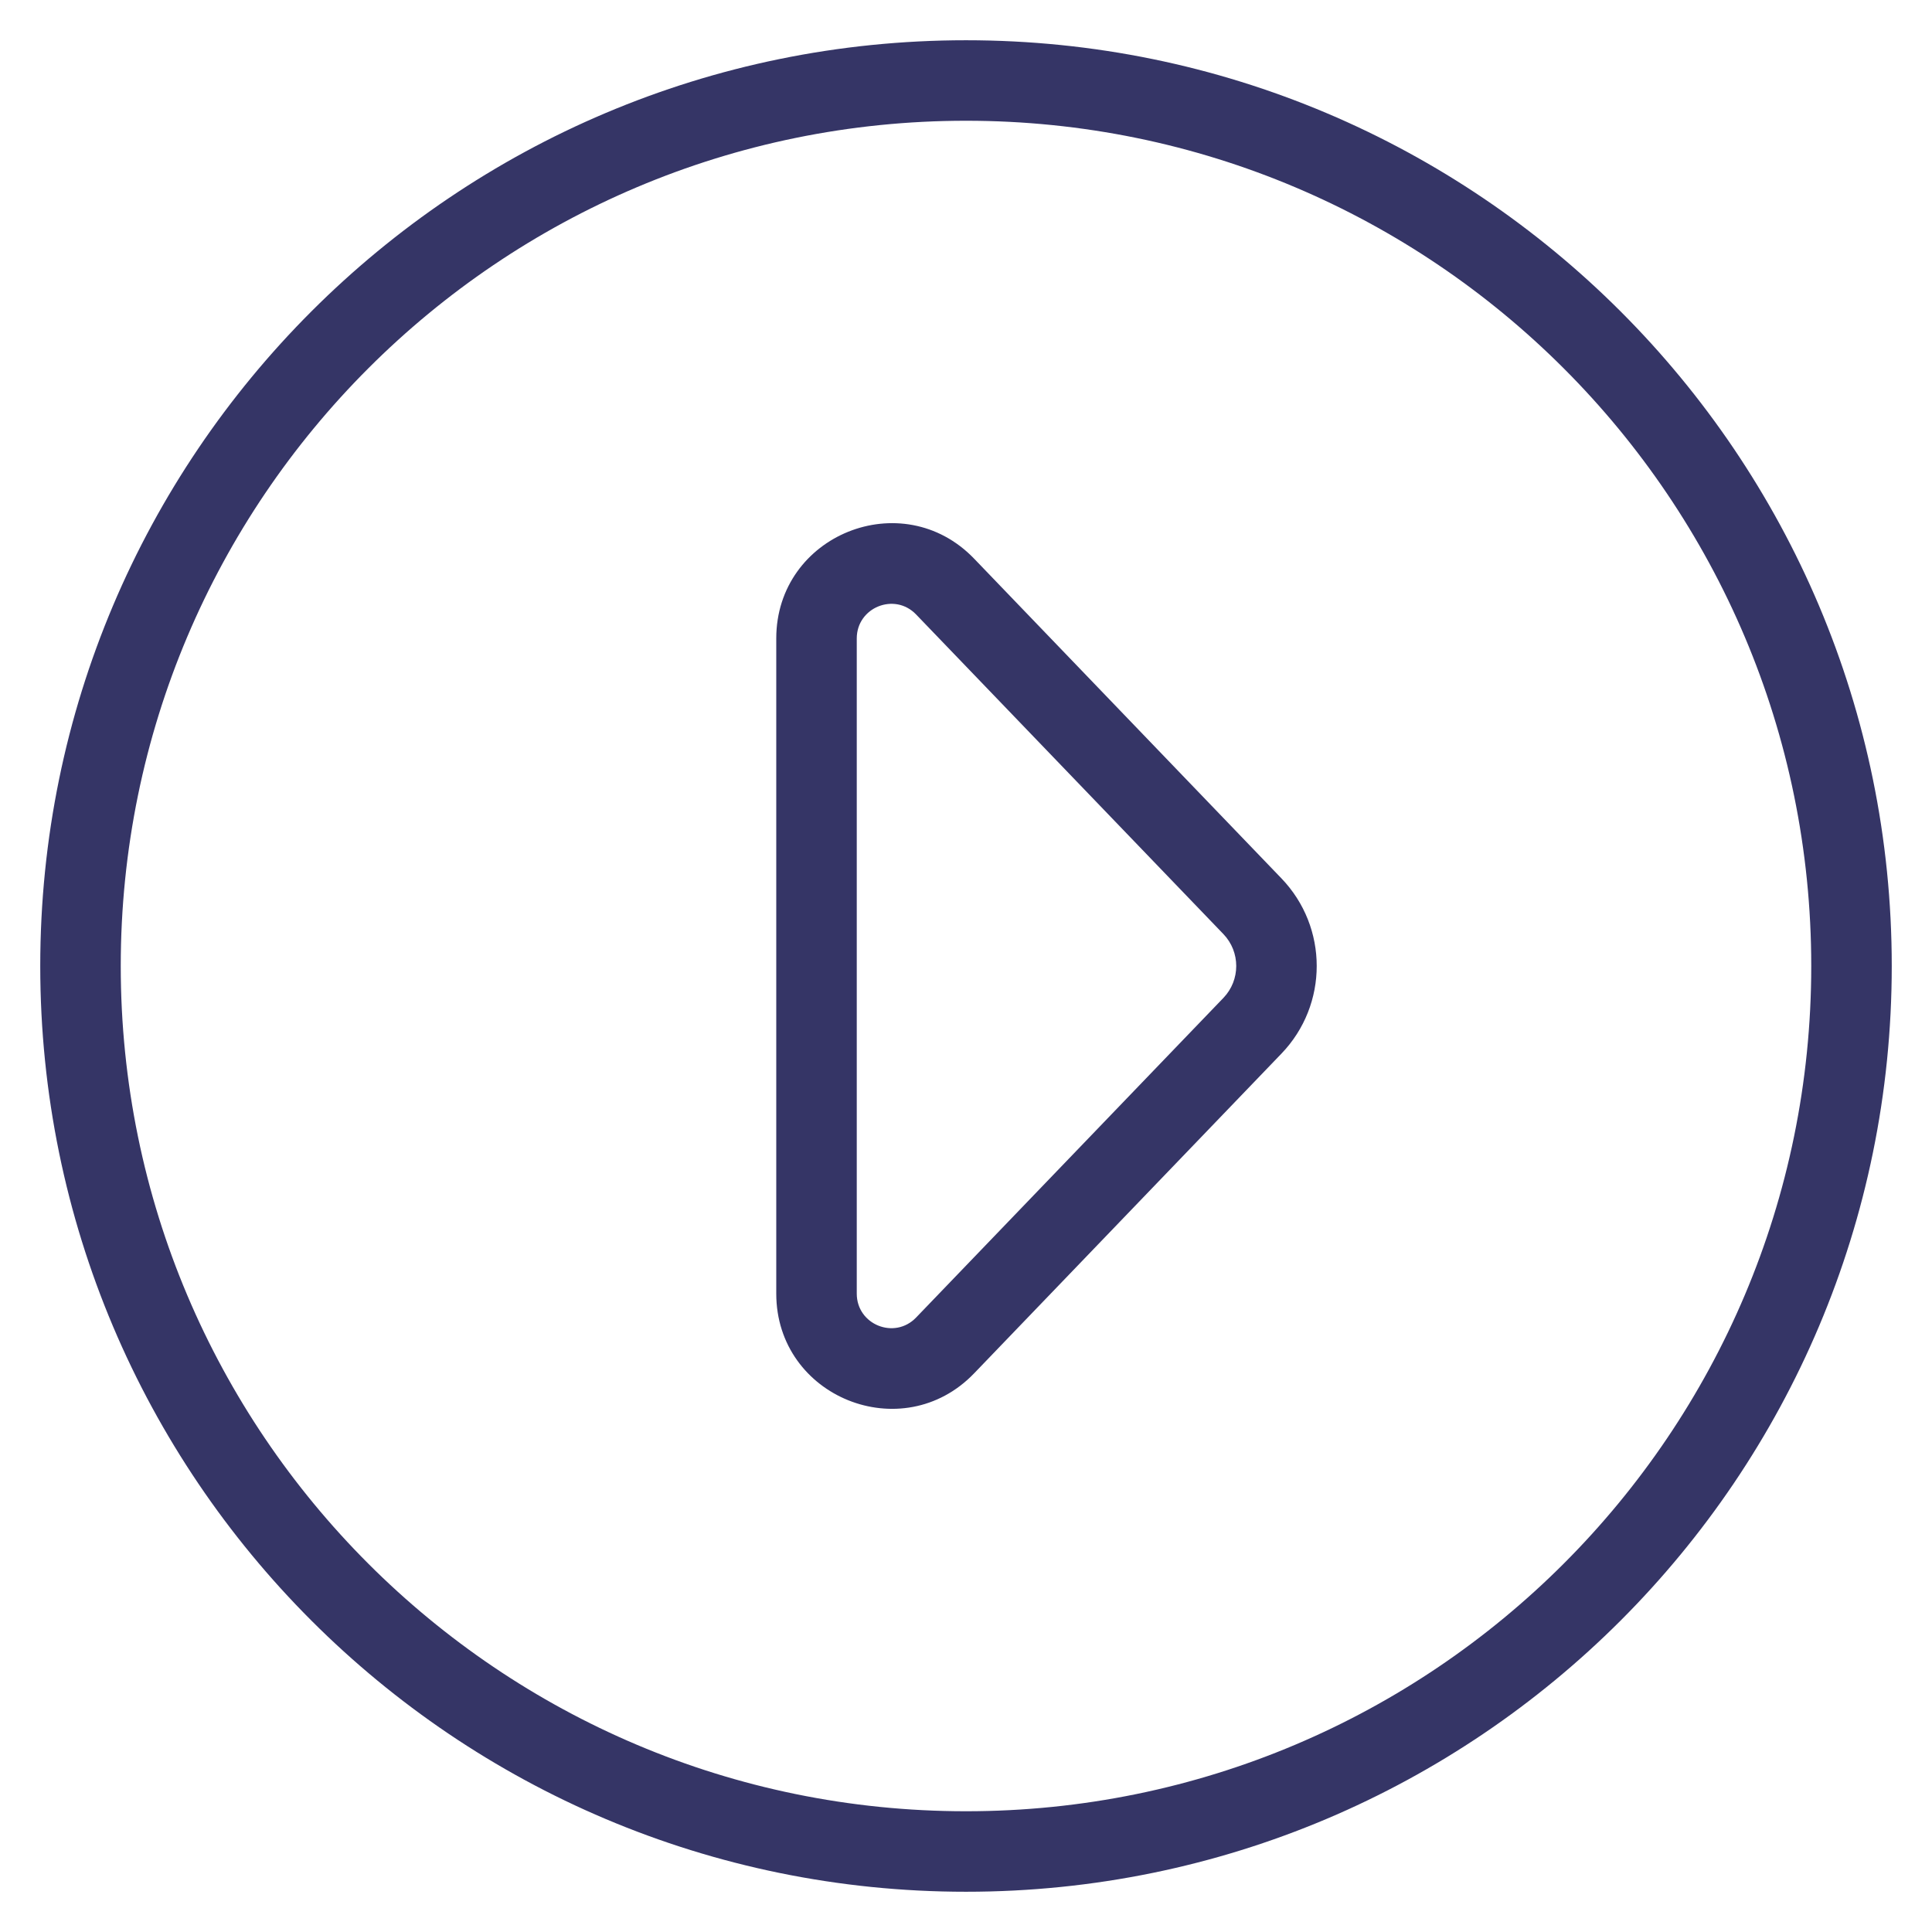 <svg width="24" height="24" viewBox="0 0 24 24" fill="none" xmlns="http://www.w3.org/2000/svg">
<g clip-path="url(#clip0_9001_266783)">
<path fill-rule="evenodd" clip-rule="evenodd" d="M15.918 13.089C16.503 12.481 16.503 11.519 15.918 10.911L12.101 6.94C11.21 6.013 9.643 6.644 9.643 7.931V16.07C9.643 17.356 11.21 17.987 12.101 17.06L15.918 13.089ZM15.198 11.604C15.41 11.825 15.41 12.175 15.198 12.396L11.38 16.367C11.113 16.645 10.643 16.456 10.643 16.07V7.931C10.643 7.545 11.113 7.355 11.38 7.633L15.198 11.604Z" fill="#353566"/>
<path fill-rule="evenodd" clip-rule="evenodd" d="M12 0.5C5.649 0.5 0.5 5.649 0.5 12C0.5 18.351 5.649 23.5 12 23.5C18.351 23.5 23.5 18.351 23.5 12C23.5 5.649 18.351 0.5 12 0.5ZM1.5 12C1.5 6.201 6.201 1.5 12 1.5C17.799 1.5 22.5 6.201 22.5 12C22.5 17.799 17.799 22.5 12 22.5C6.201 22.5 1.5 17.799 1.5 12Z" fill="#353566"/>
</g>
<defs>
<clipPath id="clip0_9001_266783">
<rect width="24" height="24" fill="white"/>
</clipPath>
</defs>
</svg>
